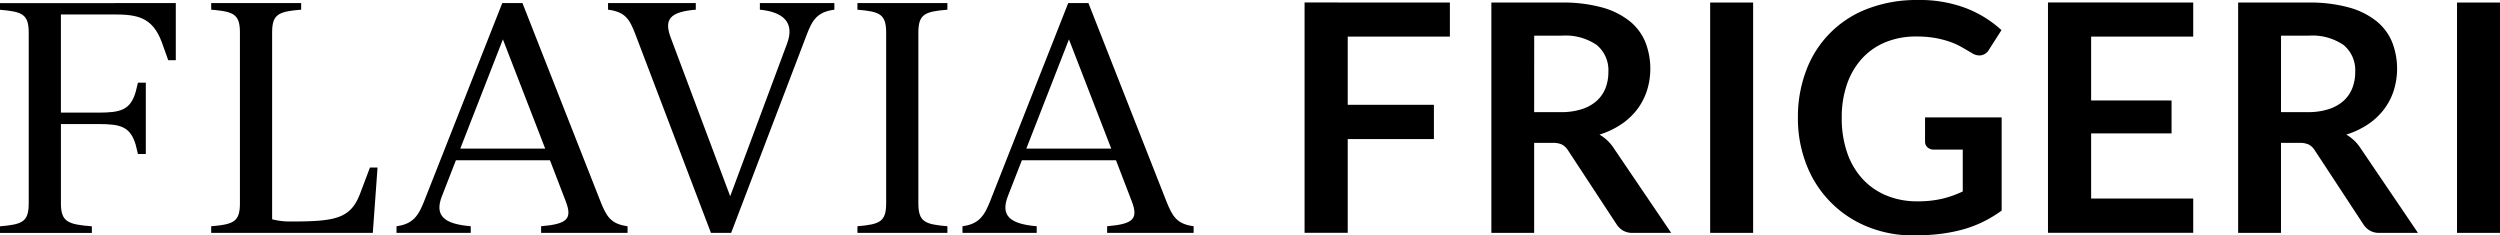 <svg xmlns="http://www.w3.org/2000/svg" width="191.979" height="18.078" viewBox="0 0 191.979 18.078">
  <g id="Group_3" data-name="Group 3" transform="translate(-1111.437 -1476.306)">
    <g id="Group_1" data-name="Group 1" transform="translate(1111.437 1476.542)">
      <path id="Path_1" data-name="Path 1" d="M1124.937,1476.578v4.388h-.581l-.485-1.358c-.727-1.987-1.939-2.157-3.733-2.157h-4.024v7.539H1119c1.7,0,2.447-.195,2.86-1.6l.169-.7h.605v5.478h-.605l-.169-.7c-.413-1.406-1.164-1.6-2.86-1.6h-2.885v6.083c0,1.43.534,1.624,2.376,1.77v.509h-7.054v-.509c1.72-.146,2.206-.34,2.206-1.77v-13.089c0-1.43-.486-1.623-2.206-1.769v-.509Z" transform="translate(-1111.437 -1476.578)"/>
      <path id="Path_2" data-name="Path 2" d="M1142.884,1489.206l-.364,5.018h-12.41v-.509c1.721-.146,2.206-.34,2.206-1.77v-13.089c0-1.43-.485-1.623-2.206-1.769v-.509h6.908v.509c-1.745.146-2.229.34-2.229,1.769v14.325a5.4,5.4,0,0,0,1.43.17c3.441,0,4.6-.218,5.332-2.157l.751-1.988Z" transform="translate(-1113.892 -1476.578)"/>
      <path id="Path_3" data-name="Path 3" d="M1164.239,1493.715v.509H1157.6v-.509c2.037-.17,2.4-.582,1.891-1.916l-1.211-3.15h-7.223l-1.067,2.738c-.606,1.528.17,2.157,2.206,2.328v.509h-5.7v-.509c1.285-.17,1.7-.825,2.157-2.012l5.963-15.125h1.551l5.987,15.221C1162.616,1492.963,1162.954,1493.545,1164.239,1493.715Zm-6.326-5.963-3.248-8.386-3.272,8.386Z" transform="translate(-1116.047 -1476.578)"/>
      <path id="Path_4" data-name="Path 4" d="M1182.578,1476.578v.509c-1.309.169-1.7.776-2.157,2.011l-5.769,15.126H1173.1L1167.307,1479c-.46-1.212-.8-1.746-2.109-1.915v-.509h6.739v.509c-2.036.169-2.424.776-1.939,2.11l4.581,12.216,4.362-11.707c.631-1.673-.339-2.449-2.084-2.619v-.509Z" transform="translate(-1118.506 -1476.578)"/>
      <path id="Path_5" data-name="Path 5" d="M1187.25,1493.715c1.72-.146,2.206-.34,2.206-1.77v-13.089c0-1.43-.486-1.623-2.206-1.769v-.509h6.908v.509c-1.746.146-2.229.34-2.229,1.769v13.089c0,1.43.484,1.624,2.229,1.77v.509h-6.908Z" transform="translate(-1121.406 -1476.578)"/>
      <path id="Path_6" data-name="Path 6" d="M1214.289,1493.715v.509h-6.641v-.509c2.036-.17,2.4-.582,1.891-1.916l-1.212-3.15H1201.1l-1.067,2.738c-.605,1.528.17,2.157,2.206,2.328v.509h-5.7v-.509c1.285-.17,1.7-.825,2.157-2.012l5.963-15.125h1.551l5.987,15.221C1212.665,1492.963,1213,1493.545,1214.289,1493.715Zm-6.326-5.963-3.248-8.386-3.272,8.386Z" transform="translate(-1122.629 -1476.578)"/>
    </g>
    <g id="Group_2" data-name="Group 2" transform="translate(1211.621 1476.306)">
      <path id="Path_7" data-name="Path 7" d="M1237.945,1476.531v2.618H1230.1v5.234h6.618v2.631H1230.1v7.2h-3.314v-17.687Z" transform="translate(-1226.79 -1476.336)"/>
      <path id="Path_8" data-name="Path 8" d="M1246.586,1487.307v6.912H1243.3v-17.687h5.394a11.275,11.275,0,0,1,3.1.374,5.9,5.9,0,0,1,2.117,1.046,4.041,4.041,0,0,1,1.21,1.608,5.623,5.623,0,0,1,.123,3.748,4.9,4.9,0,0,1-.758,1.443,5.12,5.12,0,0,1-1.224,1.138,6.417,6.417,0,0,1-1.658.783,3.253,3.253,0,0,1,1.077,1.015l4.428,6.532h-2.96a1.44,1.44,0,0,1-.728-.172,1.489,1.489,0,0,1-.508-.489l-3.718-5.663a1.3,1.3,0,0,0-.458-.452,1.606,1.606,0,0,0-.741-.136Zm0-2.36h2.054a5.1,5.1,0,0,0,1.621-.233,3.145,3.145,0,0,0,1.138-.642,2.585,2.585,0,0,0,.667-.973,3.36,3.36,0,0,0,.22-1.235,2.514,2.514,0,0,0-.887-2.068,4.244,4.244,0,0,0-2.709-.721h-2.1Z" transform="translate(-1228.96 -1476.336)"/>
      <path id="Path_9" data-name="Path 9" d="M1265.947,1494.218h-3.3v-17.687h3.3Z" transform="translate(-1231.505 -1476.336)"/>
      <path id="Path_10" data-name="Path 10" d="M1279.554,1491.766a8.278,8.278,0,0,0,1.939-.2,8.1,8.1,0,0,0,1.571-.558v-3.216h-2.213a.692.692,0,0,1-.5-.177.582.582,0,0,1-.183-.434v-1.859h5.883v7.155a9.646,9.646,0,0,1-1.4.849,8.941,8.941,0,0,1-1.554.594,12.046,12.046,0,0,1-1.768.348,16.616,16.616,0,0,1-2.03.116,9.238,9.238,0,0,1-3.559-.672,8.361,8.361,0,0,1-4.667-4.734,9.672,9.672,0,0,1-.667-3.633,10,10,0,0,1,.648-3.656,8.057,8.057,0,0,1,4.734-4.722,10.48,10.48,0,0,1,3.816-.66,9.964,9.964,0,0,1,3.749.642,8.631,8.631,0,0,1,2.684,1.67l-.953,1.492a.852.852,0,0,1-.747.453,1.1,1.1,0,0,1-.6-.2q-.392-.232-.8-.465a5.477,5.477,0,0,0-.906-.4,7.582,7.582,0,0,0-1.113-.281,8.238,8.238,0,0,0-1.425-.109,6.1,6.1,0,0,0-2.366.44,5.018,5.018,0,0,0-1.806,1.259,5.685,5.685,0,0,0-1.149,1.97,7.73,7.73,0,0,0-.4,2.568,8.019,8.019,0,0,0,.428,2.722,5.711,5.711,0,0,0,1.2,2.011,5.168,5.168,0,0,0,1.835,1.254A6.1,6.1,0,0,0,1279.554,1491.766Z" transform="translate(-1232.525 -1476.306)"/>
      <path id="Path_11" data-name="Path 11" d="M1303.67,1476.531v2.618h-7.84v4.9h6.176v2.532h-6.176v5h7.84v2.631h-11.154v-17.687Z" transform="translate(-1235.433 -1476.336)"/>
      <path id="Path_12" data-name="Path 12" d="M1312.621,1487.307v6.912h-3.291v-17.687h5.394a11.274,11.274,0,0,1,3.1.374,5.889,5.889,0,0,1,2.117,1.046,4.031,4.031,0,0,1,1.21,1.608,5.623,5.623,0,0,1,.123,3.748,4.9,4.9,0,0,1-.758,1.443,5.114,5.114,0,0,1-1.224,1.138,6.431,6.431,0,0,1-1.657.783,3.259,3.259,0,0,1,1.076,1.015l4.428,6.532h-2.96a1.44,1.44,0,0,1-.728-.172,1.5,1.5,0,0,1-.508-.489l-3.718-5.663a1.3,1.3,0,0,0-.458-.452,1.606,1.606,0,0,0-.741-.136Zm0-2.36h2.054a5.1,5.1,0,0,0,1.621-.233,3.148,3.148,0,0,0,1.137-.642,2.585,2.585,0,0,0,.667-.973,3.363,3.363,0,0,0,.221-1.235,2.515,2.515,0,0,0-.888-2.068,4.244,4.244,0,0,0-2.709-.721h-2.1Z" transform="translate(-1237.644 -1476.336)"/>
      <path id="Path_13" data-name="Path 13" d="M1331.983,1494.218h-3.3v-17.687h3.3Z" transform="translate(-1240.188 -1476.336)"/>
    </g>
  </g>
</svg>
